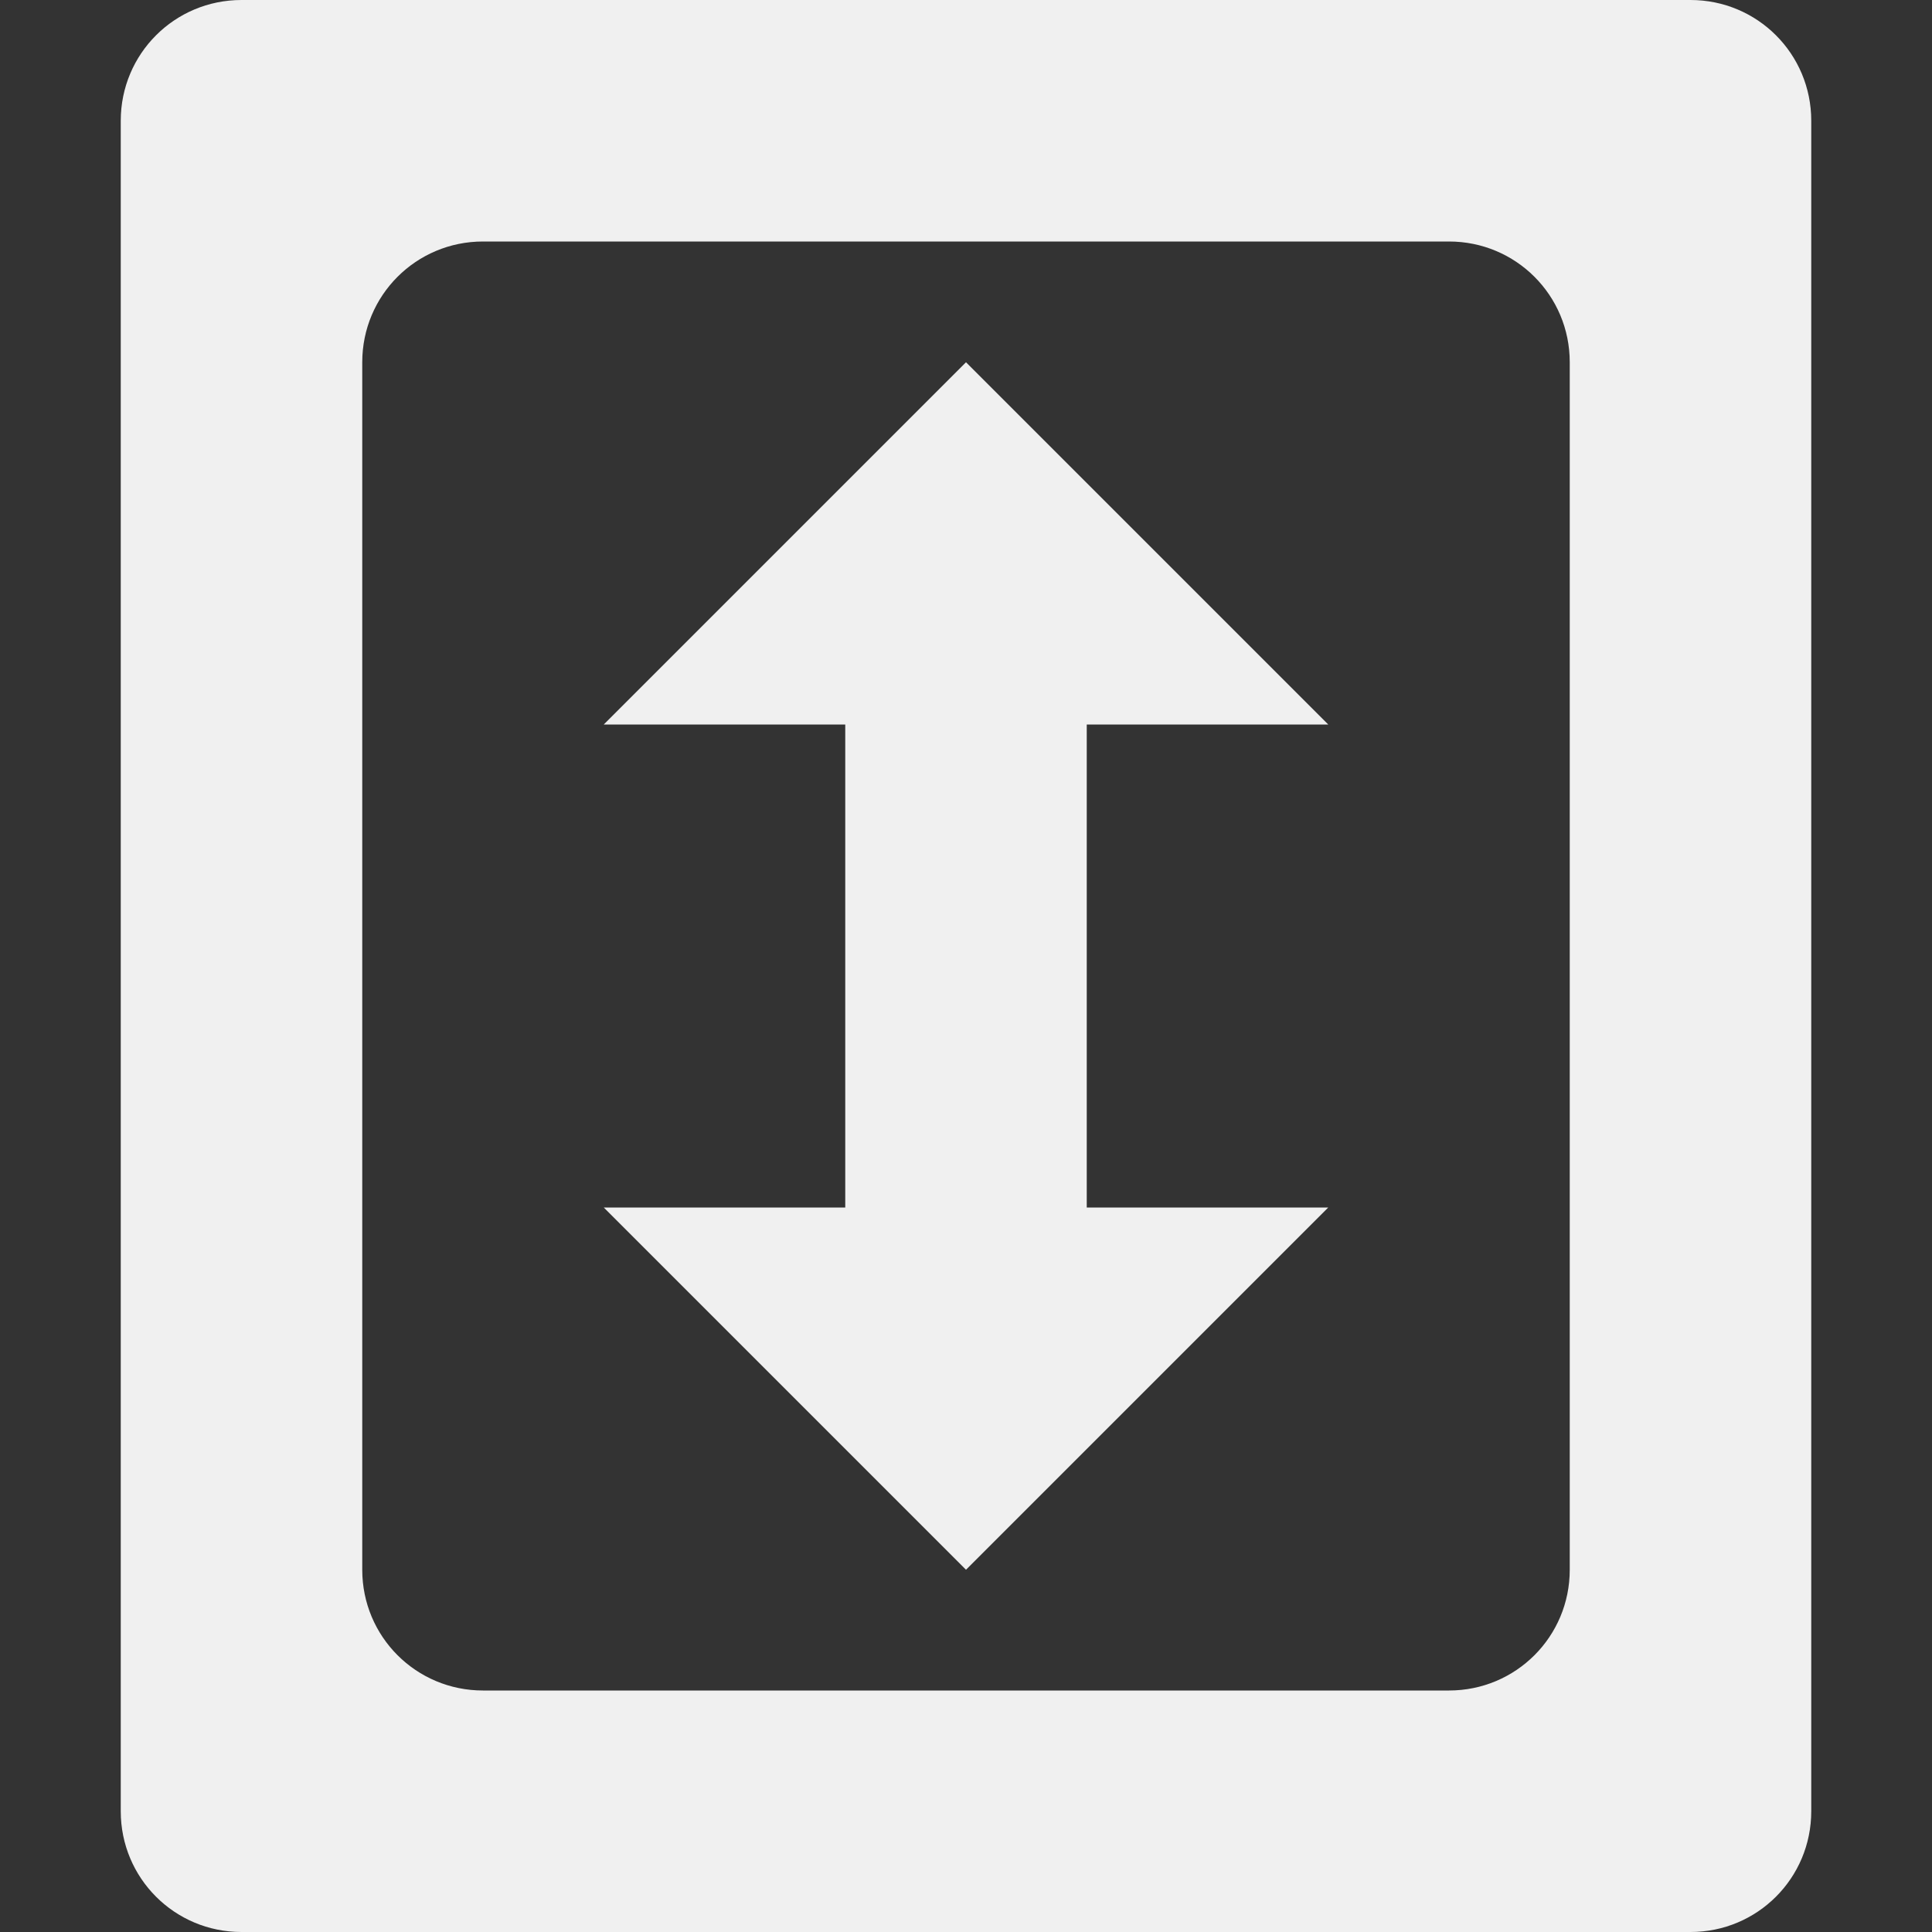 <svg xmlns="http://www.w3.org/2000/svg" width="16" height="16" version="1.1">
 <rect width="100%" height="100%" fill="#333333" stroke="none"/>
 <path style="fill:#f0f0f0" d="M 2,0 C 1.446,0 1,0.446 1,1 V 15 C 1,15.554 1.446,16 2,16 H 14 C 14.554,16 15,15.554 15,15 V 1 C 15,0.446 14.554,0 14,0 Z M 4,2 H 12 C 12.554,2 13,2.446 13,3 V 13 C 13,13.554 12.554,14 12,14 H 4 C 3.446,14 3,13.554 3,13 V 3 C 3,2.446 3.446,2 4,2 Z M 8,3 5,6 H 7 V 10 H 5 L 8,13 11,10 H 9 V 6 H 11 Z"/>
</svg>
